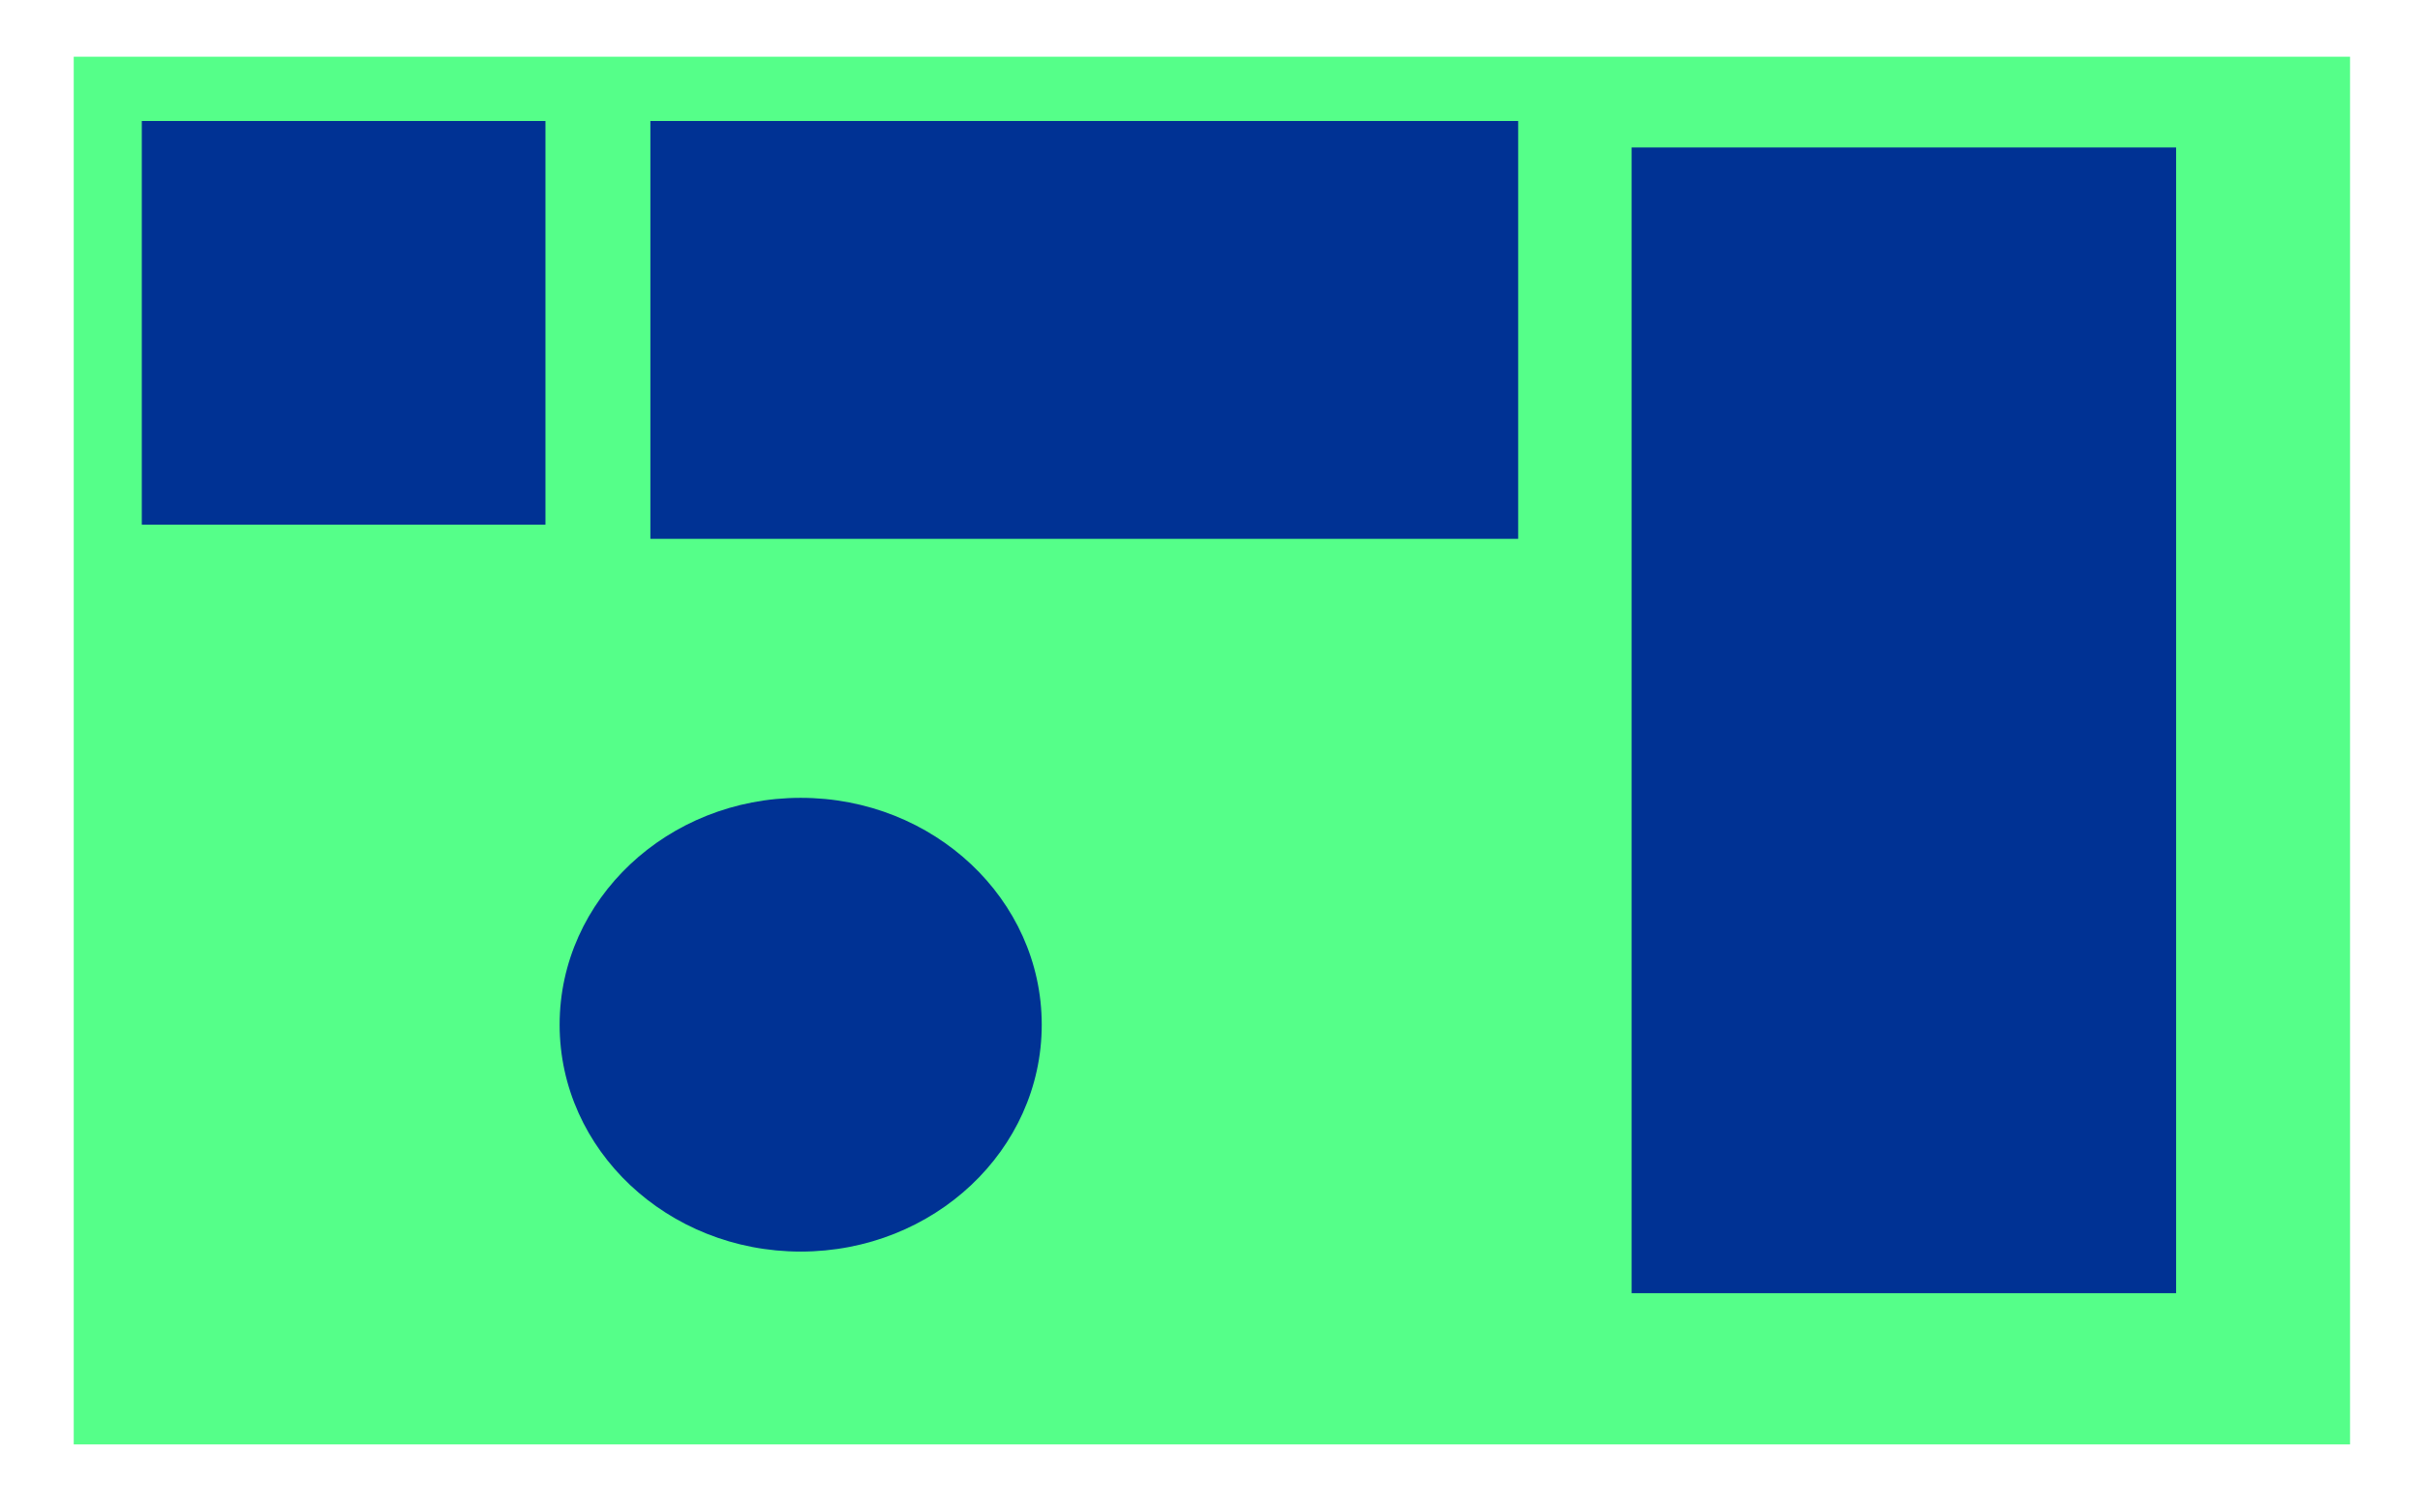 <?xml version="1.0" encoding="utf-8"?>
<!-- Generator: Adobe Illustrator 24.0.1, SVG Export Plug-In . SVG Version: 6.00 Build 0)  -->
<!DOCTYPE svg PUBLIC "-//W3C//DTD SVG 1.0//EN" "http://www.w3.org/TR/2001/REC-SVG-20010904/DTD/svg10.dtd">
<svg version="1.0" xmlns:x="http://ns.adobe.com/Extensibility/1.0/" xmlns:i="http://ns.adobe.com/AdobeIllustrator/10.0/" xmlns:graph="http://ns.adobe.com/Graphs/1.0/"
	 xmlns="http://www.w3.org/2000/svg" xmlns:xlink="http://www.w3.org/1999/xlink" x="0px" y="0px" viewBox="0 0 1280 800"
	 style="enable-background:new 0 0 1280 800;" xml:space="preserve">
<style type="text/css">
	.st0{fill:#55FF89;}
	.st1{fill:#003294;}
</style>
<g id="Слой_1">
	<rect x="39" y="30" class="st0" width="1204" height="734"/>
</g>
<g id="landmarks">
	<rect id="ggg" x="75" y="64" class="st1" width="213.5" height="213.5"/>
	<rect id="hhh" x="344" y="64" class="st1" width="459" height="221"/>
	<rect id="gggg" x="863" y="78" class="st1" width="288" height="606"/>
	<ellipse id="rrrr" class="st1" cx="423.5" cy="542" rx="127.5" ry="120"/>
</g>
</svg>
